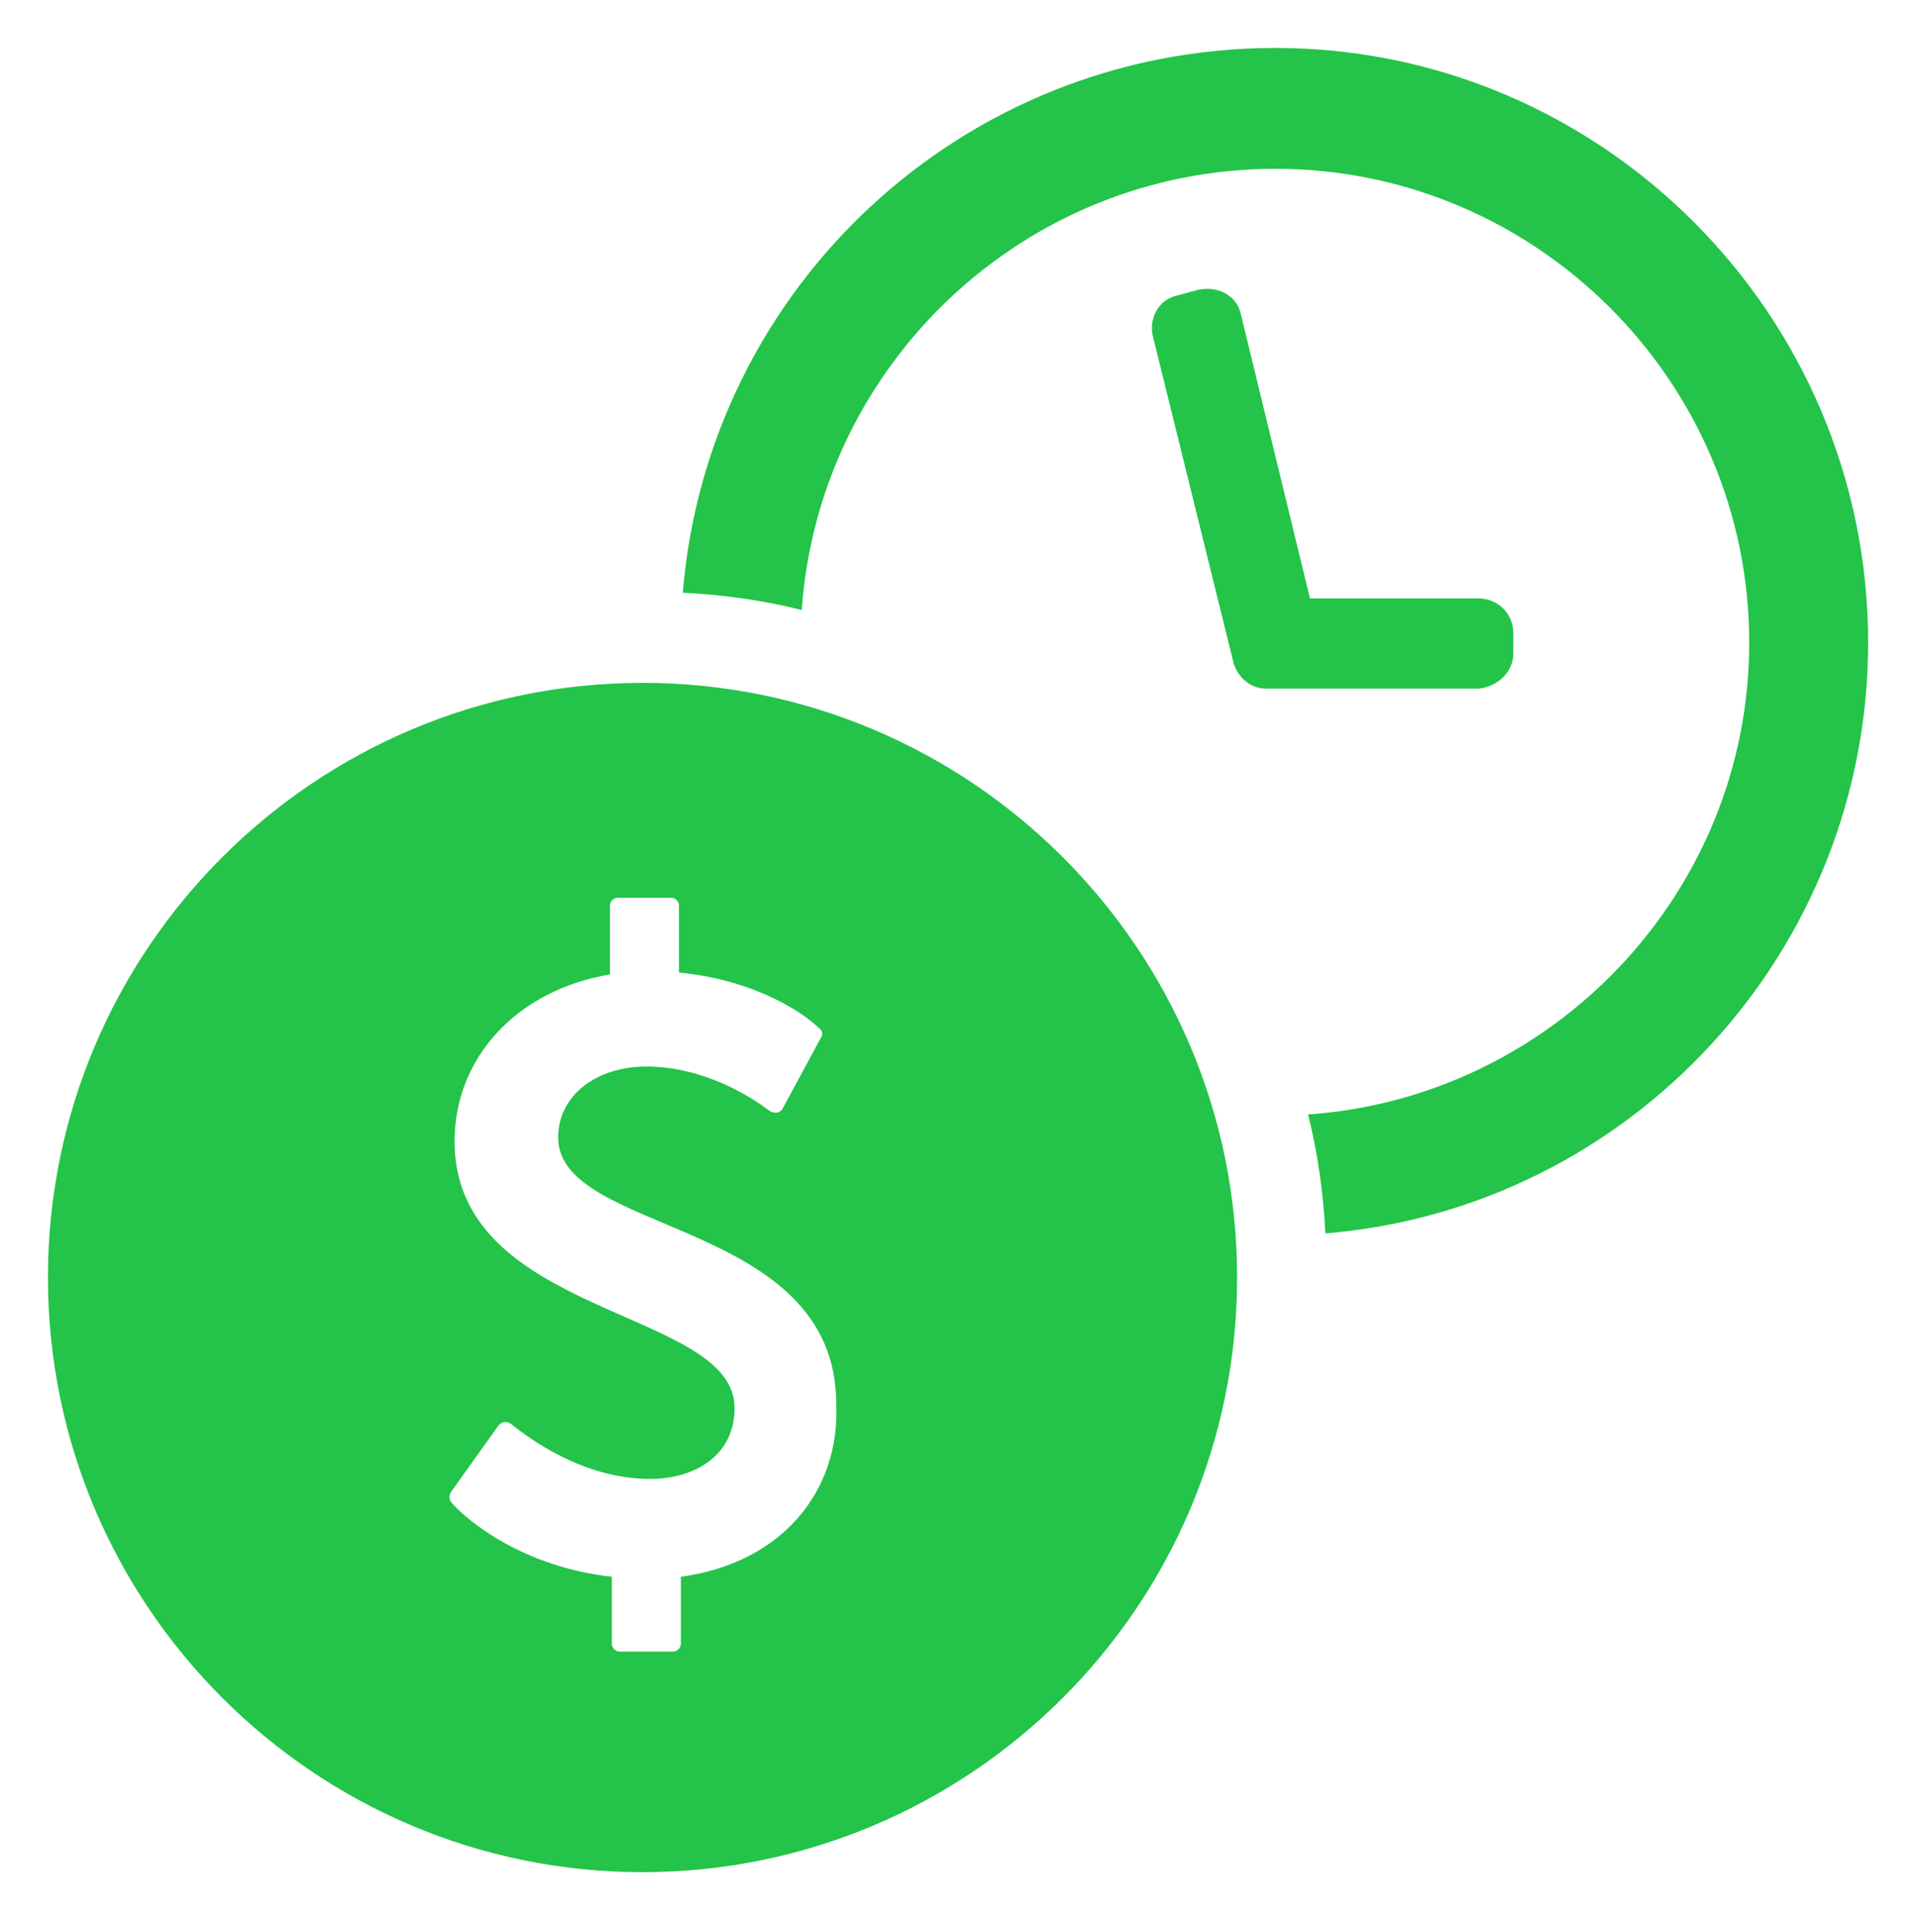 <?xml version="1.0" encoding="utf-8"?>
<!-- Generator: Adobe Illustrator 23.1.1, SVG Export Plug-In . SVG Version: 6.00 Build 0)  -->
<svg version="1.1" xmlns="http://www.w3.org/2000/svg" xmlns:xlink="http://www.w3.org/1999/xlink" x="0px" y="0px"
	 viewBox="0 0 100 100.7" style="enable-background:new 0 0 100 100.7;" xml:space="preserve">
<style type="text/css">
	.st0{fill:#A5A5A5;}
	.st1{fill:#23C449;}
</style>
<g id="Layer_2">
</g>
<g id="Layer_1">
	<g>
		<path class="st0" d="M174.8,2.5c-16.3,0-29.6,12.5-30.9,28.4c2.1,0.1,4.2,0.4,6.2,0.9c0.9-12.8,11.6-23,24.7-23
			c13.6,0,24.7,11.1,24.7,24.7c0,13-10.2,23.7-23,24.6c0.5,2,0.8,4.1,0.9,6.2c15.9-1.3,28.3-14.7,28.3-30.8
			C205.7,16.4,191.8,2.5,174.8,2.5z"/>
		<path class="st0" d="M187.2,34.1V33c0-1-0.8-1.8-1.8-1.8h-8.8L173,16.4c-0.2-1-1.2-1.5-2.2-1.3l-1.1,0.3c-1,0.2-1.5,1.2-1.3,2.1
			l4.2,17c0.2,0.8,0.9,1.4,1.7,1.4h11.1C186.4,35.8,187.2,35,187.2,34.1z"/>
		<path class="st0" d="M141.8,35.6c-17.1,0-31,13.9-31,31s13.9,31,31,31s31-13.9,31-31S158.9,35.6,141.8,35.6z M143.8,82.2v3.5
			c0,0.2-0.2,0.4-0.4,0.4h-2.8c-0.2,0-0.4-0.2-0.4-0.4v-3.5c-4.6-0.5-7.5-2.9-8.3-3.8c-0.2-0.2-0.2-0.4-0.1-0.6l2.5-3.5
			c0.2-0.2,0.4-0.2,0.6-0.1c1,0.8,3.8,2.9,7.3,2.9c2.3,0,4.4-1.2,4.4-3.7c0-5.2-14.6-4.7-14.6-13.9c0-4.4,3.3-7.9,8.1-8.7v-3.6
			c0-0.2,0.2-0.4,0.4-0.4h2.8c0.2,0,0.4,0.2,0.4,0.4v3.5c4.1,0.4,6.6,2.2,7.3,2.9c0.2,0.1,0.2,0.4,0.1,0.5l-2,3.7
			c-0.1,0.2-0.4,0.3-0.7,0.1c-0.9-0.7-3.4-2.3-6.4-2.3c-2.6,0-4.6,1.5-4.6,3.7c0,5.1,14.5,4.2,14.5,13.9
			C152.1,77.8,149,81.5,143.8,82.2z"/>
	</g>
	<g>
		<path class="st1" d="M66.5,2.5C50.2,2.5,36.9,15,35.6,30.9c2.1,0.1,4.2,0.4,6.2,0.9c0.9-12.8,11.6-23,24.7-23
			c13.6,0,24.7,11.1,24.7,24.7c0,13-10.2,23.7-23,24.6c0.5,2,0.8,4.1,0.9,6.2C85,63,97.4,49.6,97.4,33.5
			C97.4,16.4,83.5,2.5,66.5,2.5z"/>
		<path class="st1" d="M78.9,34.1V33c0-1-0.8-1.8-1.8-1.8h-8.8l-3.6-14.8c-0.2-1-1.2-1.5-2.2-1.3l-1.1,0.3c-1,0.2-1.5,1.2-1.3,2.1
			l4.2,17c0.2,0.8,0.9,1.4,1.7,1.4h11.1C78.1,35.8,78.9,35,78.9,34.1z"/>
		<path class="st1" d="M33.5,35.6c-17.1,0-31,13.9-31,31s13.9,31,31,31s31-13.9,31-31S50.6,35.6,33.5,35.6z M35.5,82.2v3.5
			c0,0.2-0.2,0.4-0.4,0.4h-2.8c-0.2,0-0.4-0.2-0.4-0.4v-3.5c-4.6-0.5-7.5-2.9-8.3-3.8c-0.2-0.2-0.2-0.4-0.1-0.6l2.5-3.5
			c0.2-0.2,0.4-0.2,0.6-0.1c1,0.8,3.8,2.9,7.3,2.9c2.3,0,4.4-1.2,4.4-3.7c0-5.2-14.6-4.7-14.6-13.9c0-4.4,3.3-7.9,8.1-8.7v-3.6
			c0-0.2,0.2-0.4,0.4-0.4H35c0.2,0,0.4,0.2,0.4,0.4v3.5c4.1,0.4,6.6,2.2,7.3,2.9c0.2,0.1,0.2,0.4,0.1,0.5l-2,3.7
			c-0.1,0.2-0.4,0.3-0.7,0.1c-0.9-0.7-3.4-2.3-6.4-2.3c-2.6,0-4.6,1.5-4.6,3.7c0,5.1,14.5,4.2,14.5,13.9
			C43.8,77.8,40.7,81.5,35.5,82.2z"/>
	</g>
</g>
</svg>
